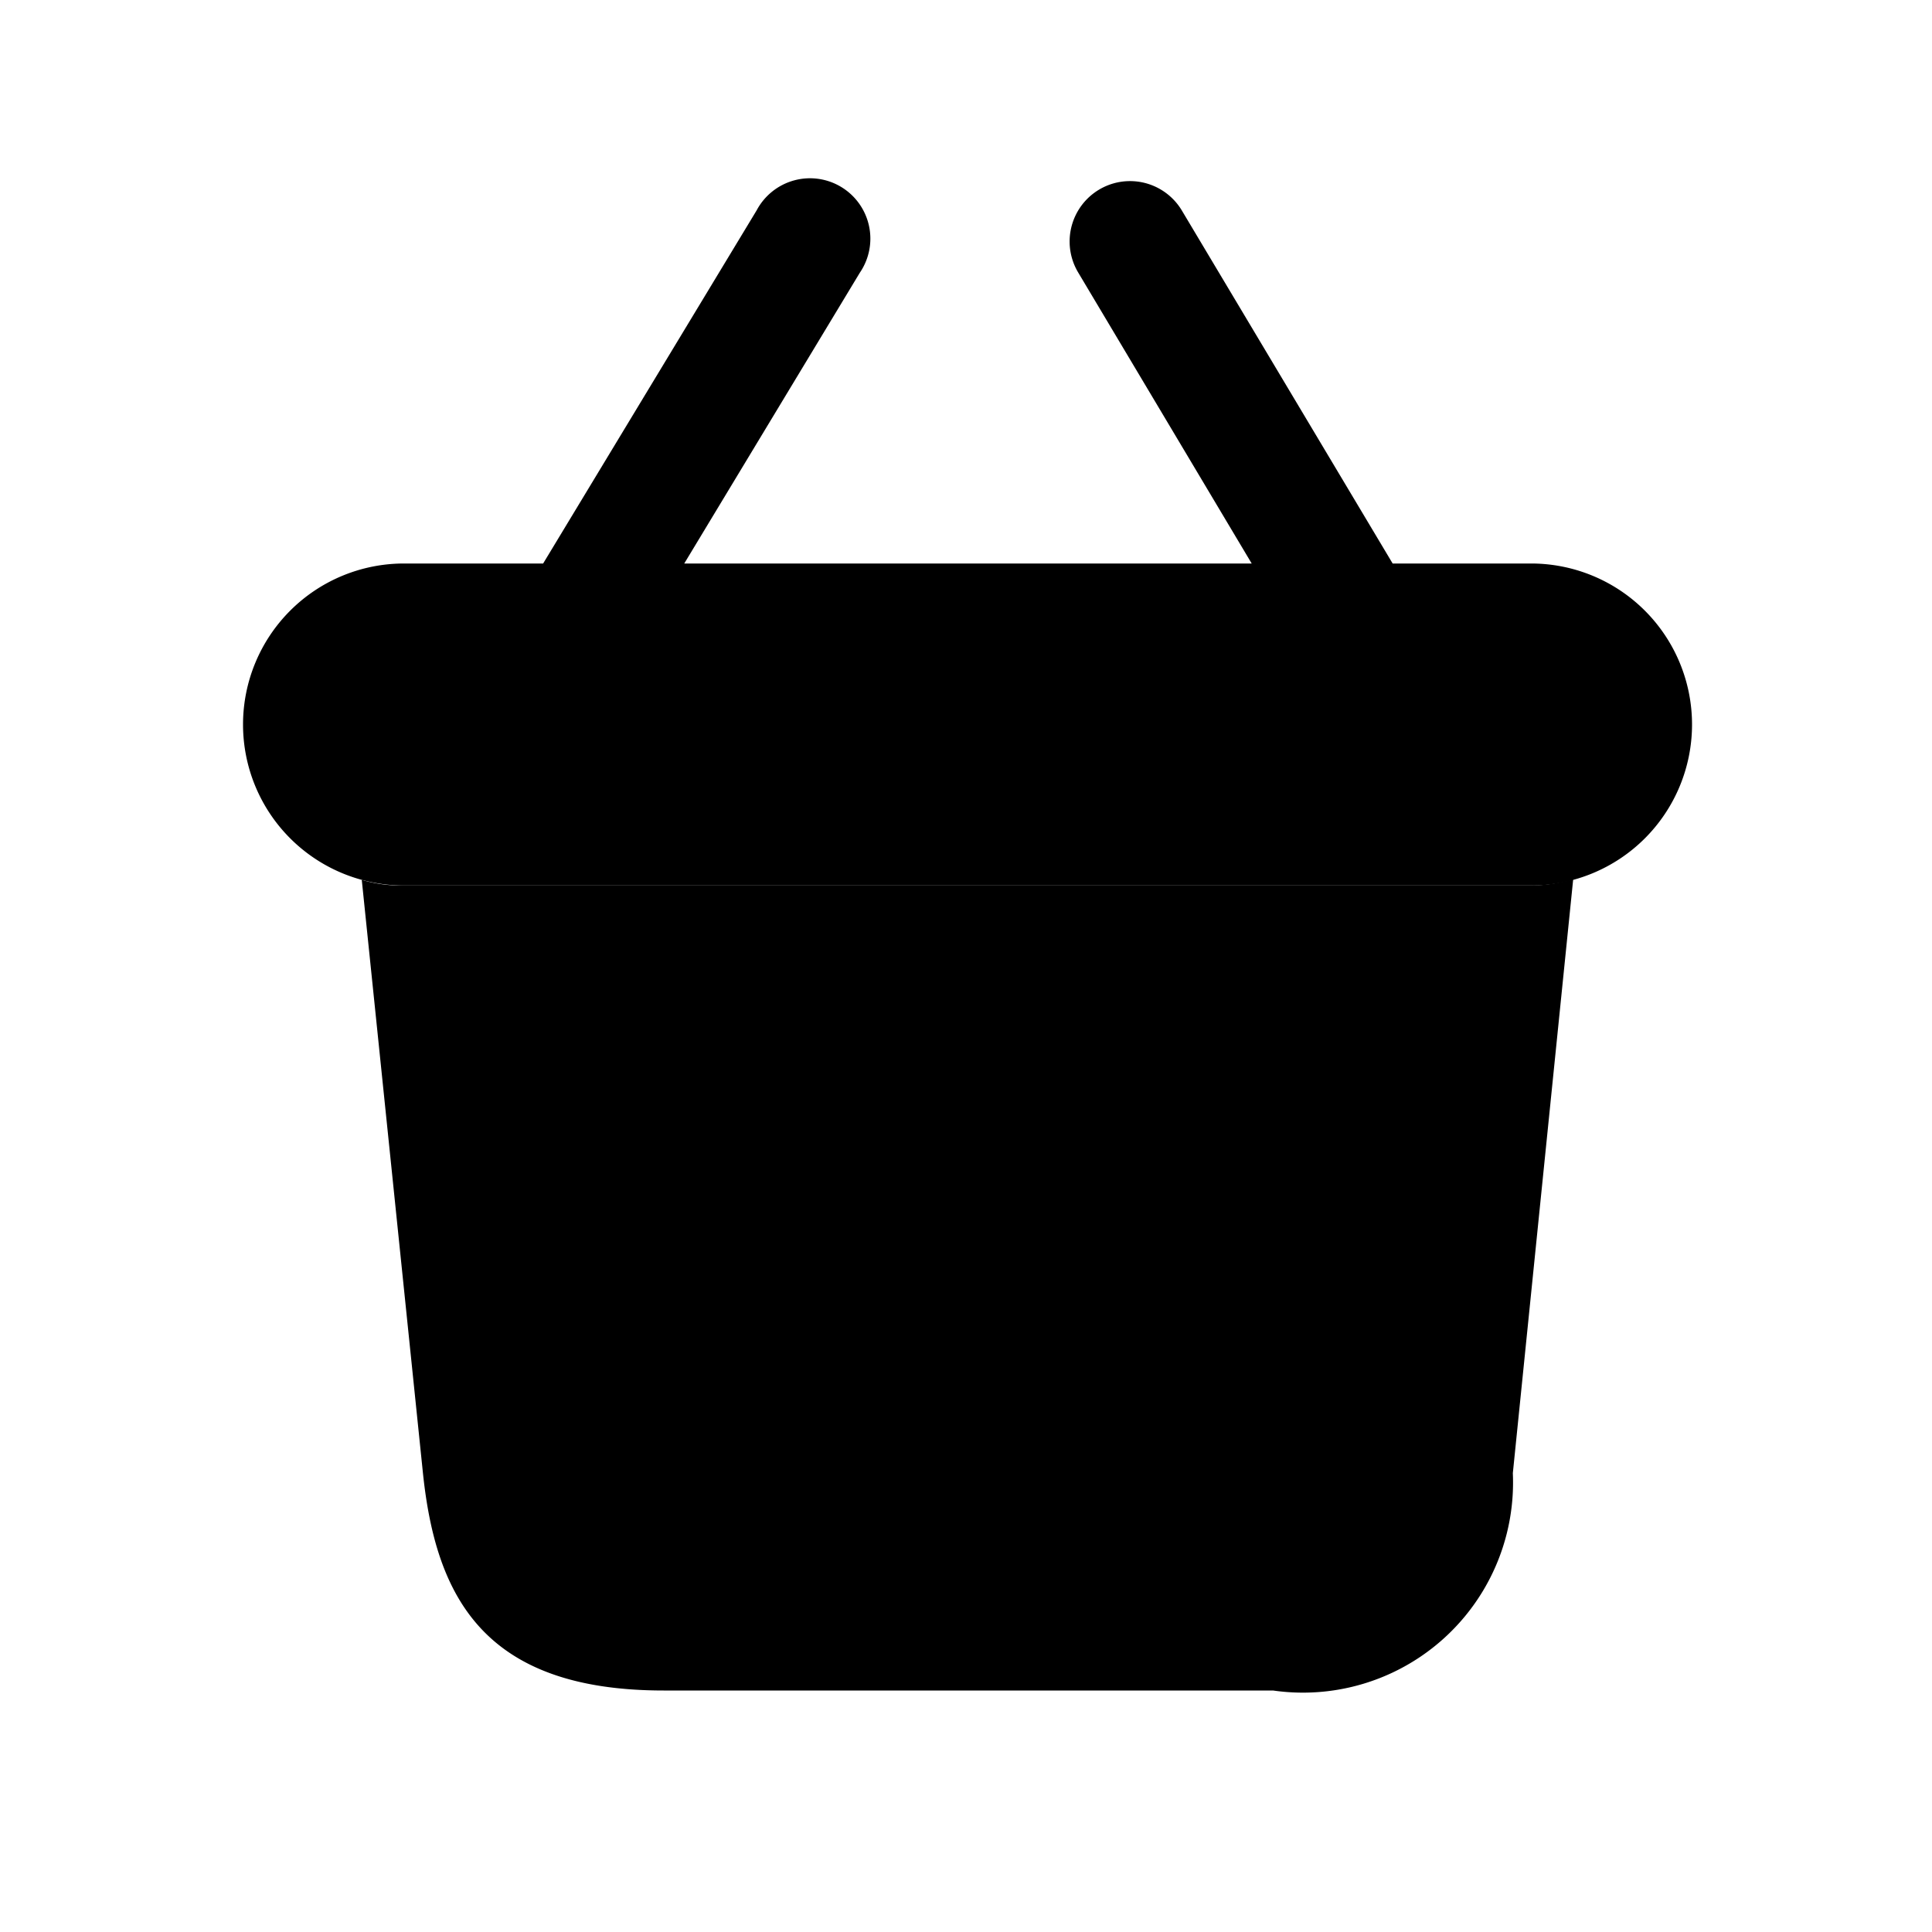 <svg xmlns="http://www.w3.org/2000/svg" width="24" height="24" viewBox="0 0 24 24">
    <path class="pr-icon-duotone-secondary" fill-rule="evenodd" d="M19.543,10.92l-.75,7.38A2.61,2.61,0,0,1,15.814,21H8.244c-2.24,0-2.83-1.17-2.99-2.7l-.76-7.37A1.7,1.7,0,0,0,5,11H19A1.893,1.893,0,0,0,19.543,10.92Z"/>
    <path class="pr-icon-duotone-primary" d="M19.019,7H17.3L14.682,2.616a.75.75,0,1,0-1.289.768L15.549,7H8.5l2.181-3.612A.75.75,0,1,0,9.4,2.612L6.747,7H5.019a2,2,0,0,0,0,4h14a2,2,0,0,0,0-4Z"/>
    <path class="pr-icon-duotone-primary" d="M11.333,17.726h0a.747.747,0,0,1-.53-.22L9.47,16.173a.75.75,0,1,1,1.06-1.061l.8.8,2.137-2.136a.75.75,0,0,1,1.06,1.061l-2.667,2.666A.747.747,0,0,1,11.333,17.726Z"/>
</svg>